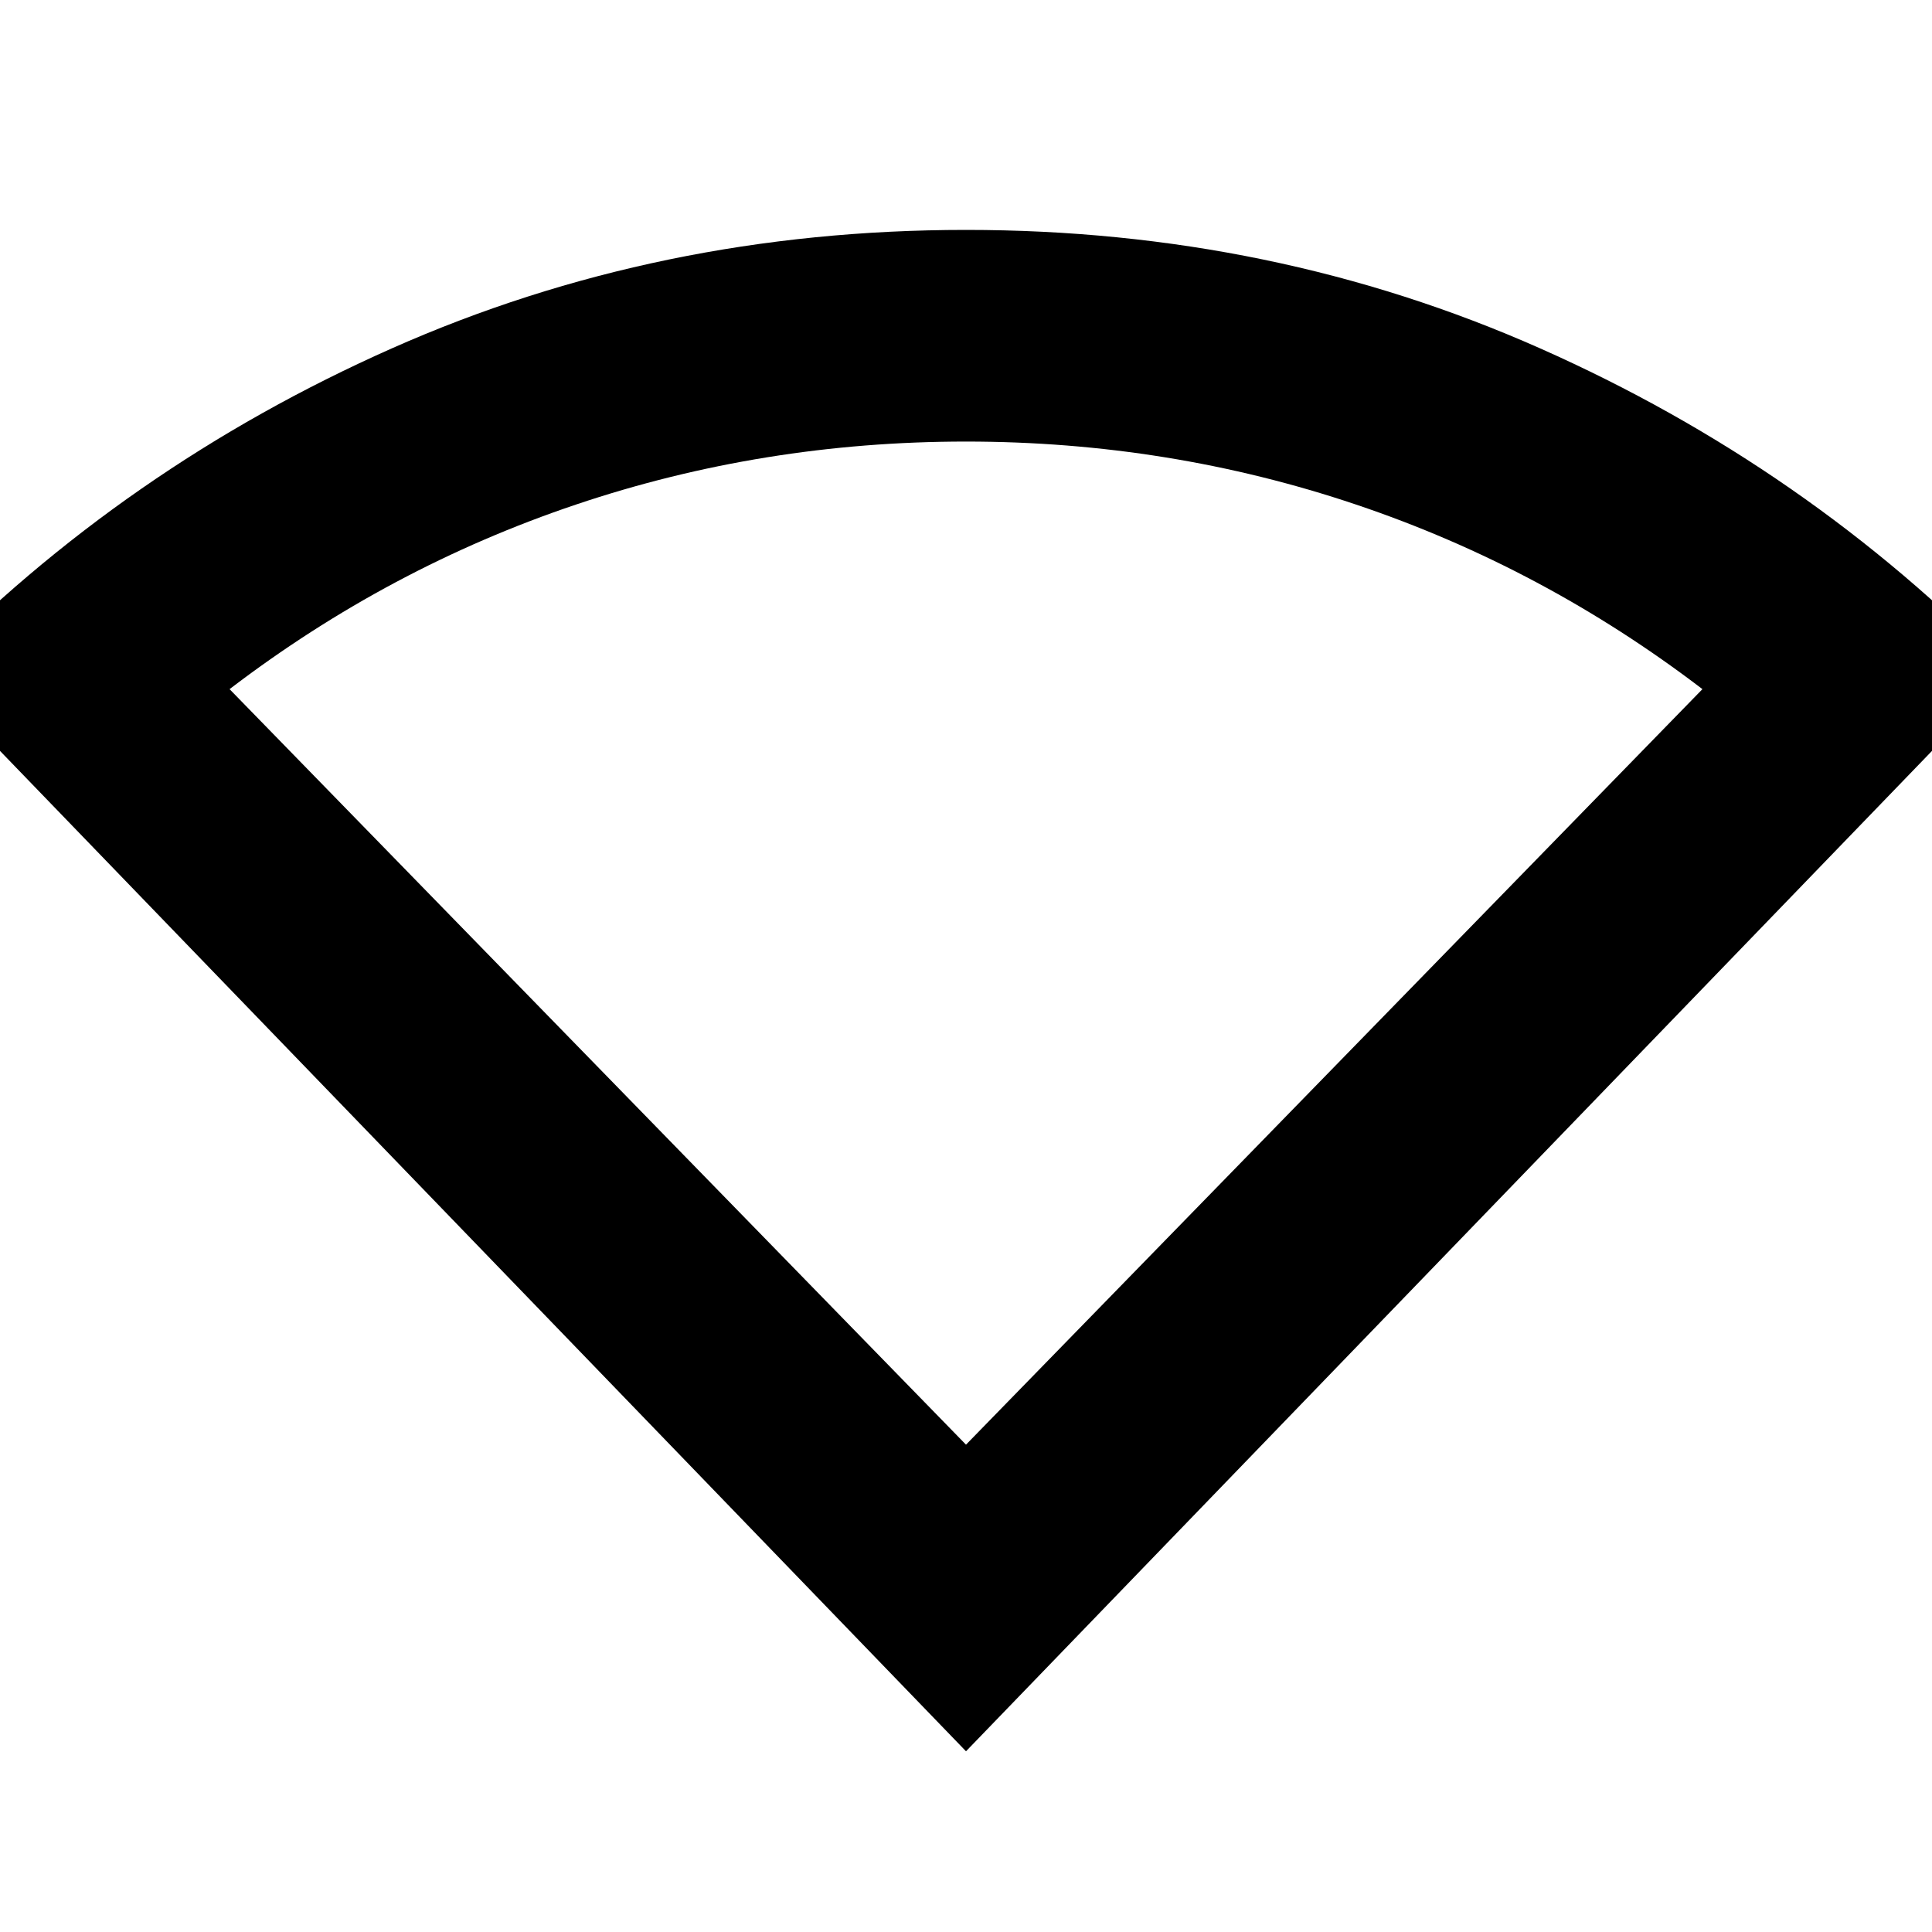 <svg xmlns="http://www.w3.org/2000/svg" height="20" viewBox="0 -960 960 960" width="20"><path d="M480-89.8-37.54-625.76q99.48-102.22 232.19-161.11 132.7-58.89 285.35-58.89 152.65 0 285.35 58.89 132.71 58.89 232.19 161.11L480-89.8Zm0-152.35 365.93-375.42q-79.13-60.41-172.11-91.71-92.98-31.31-193.82-31.31-100.84 0-193.82 31.31-92.98 31.3-172.11 91.71L480-242.15Z"/></svg>